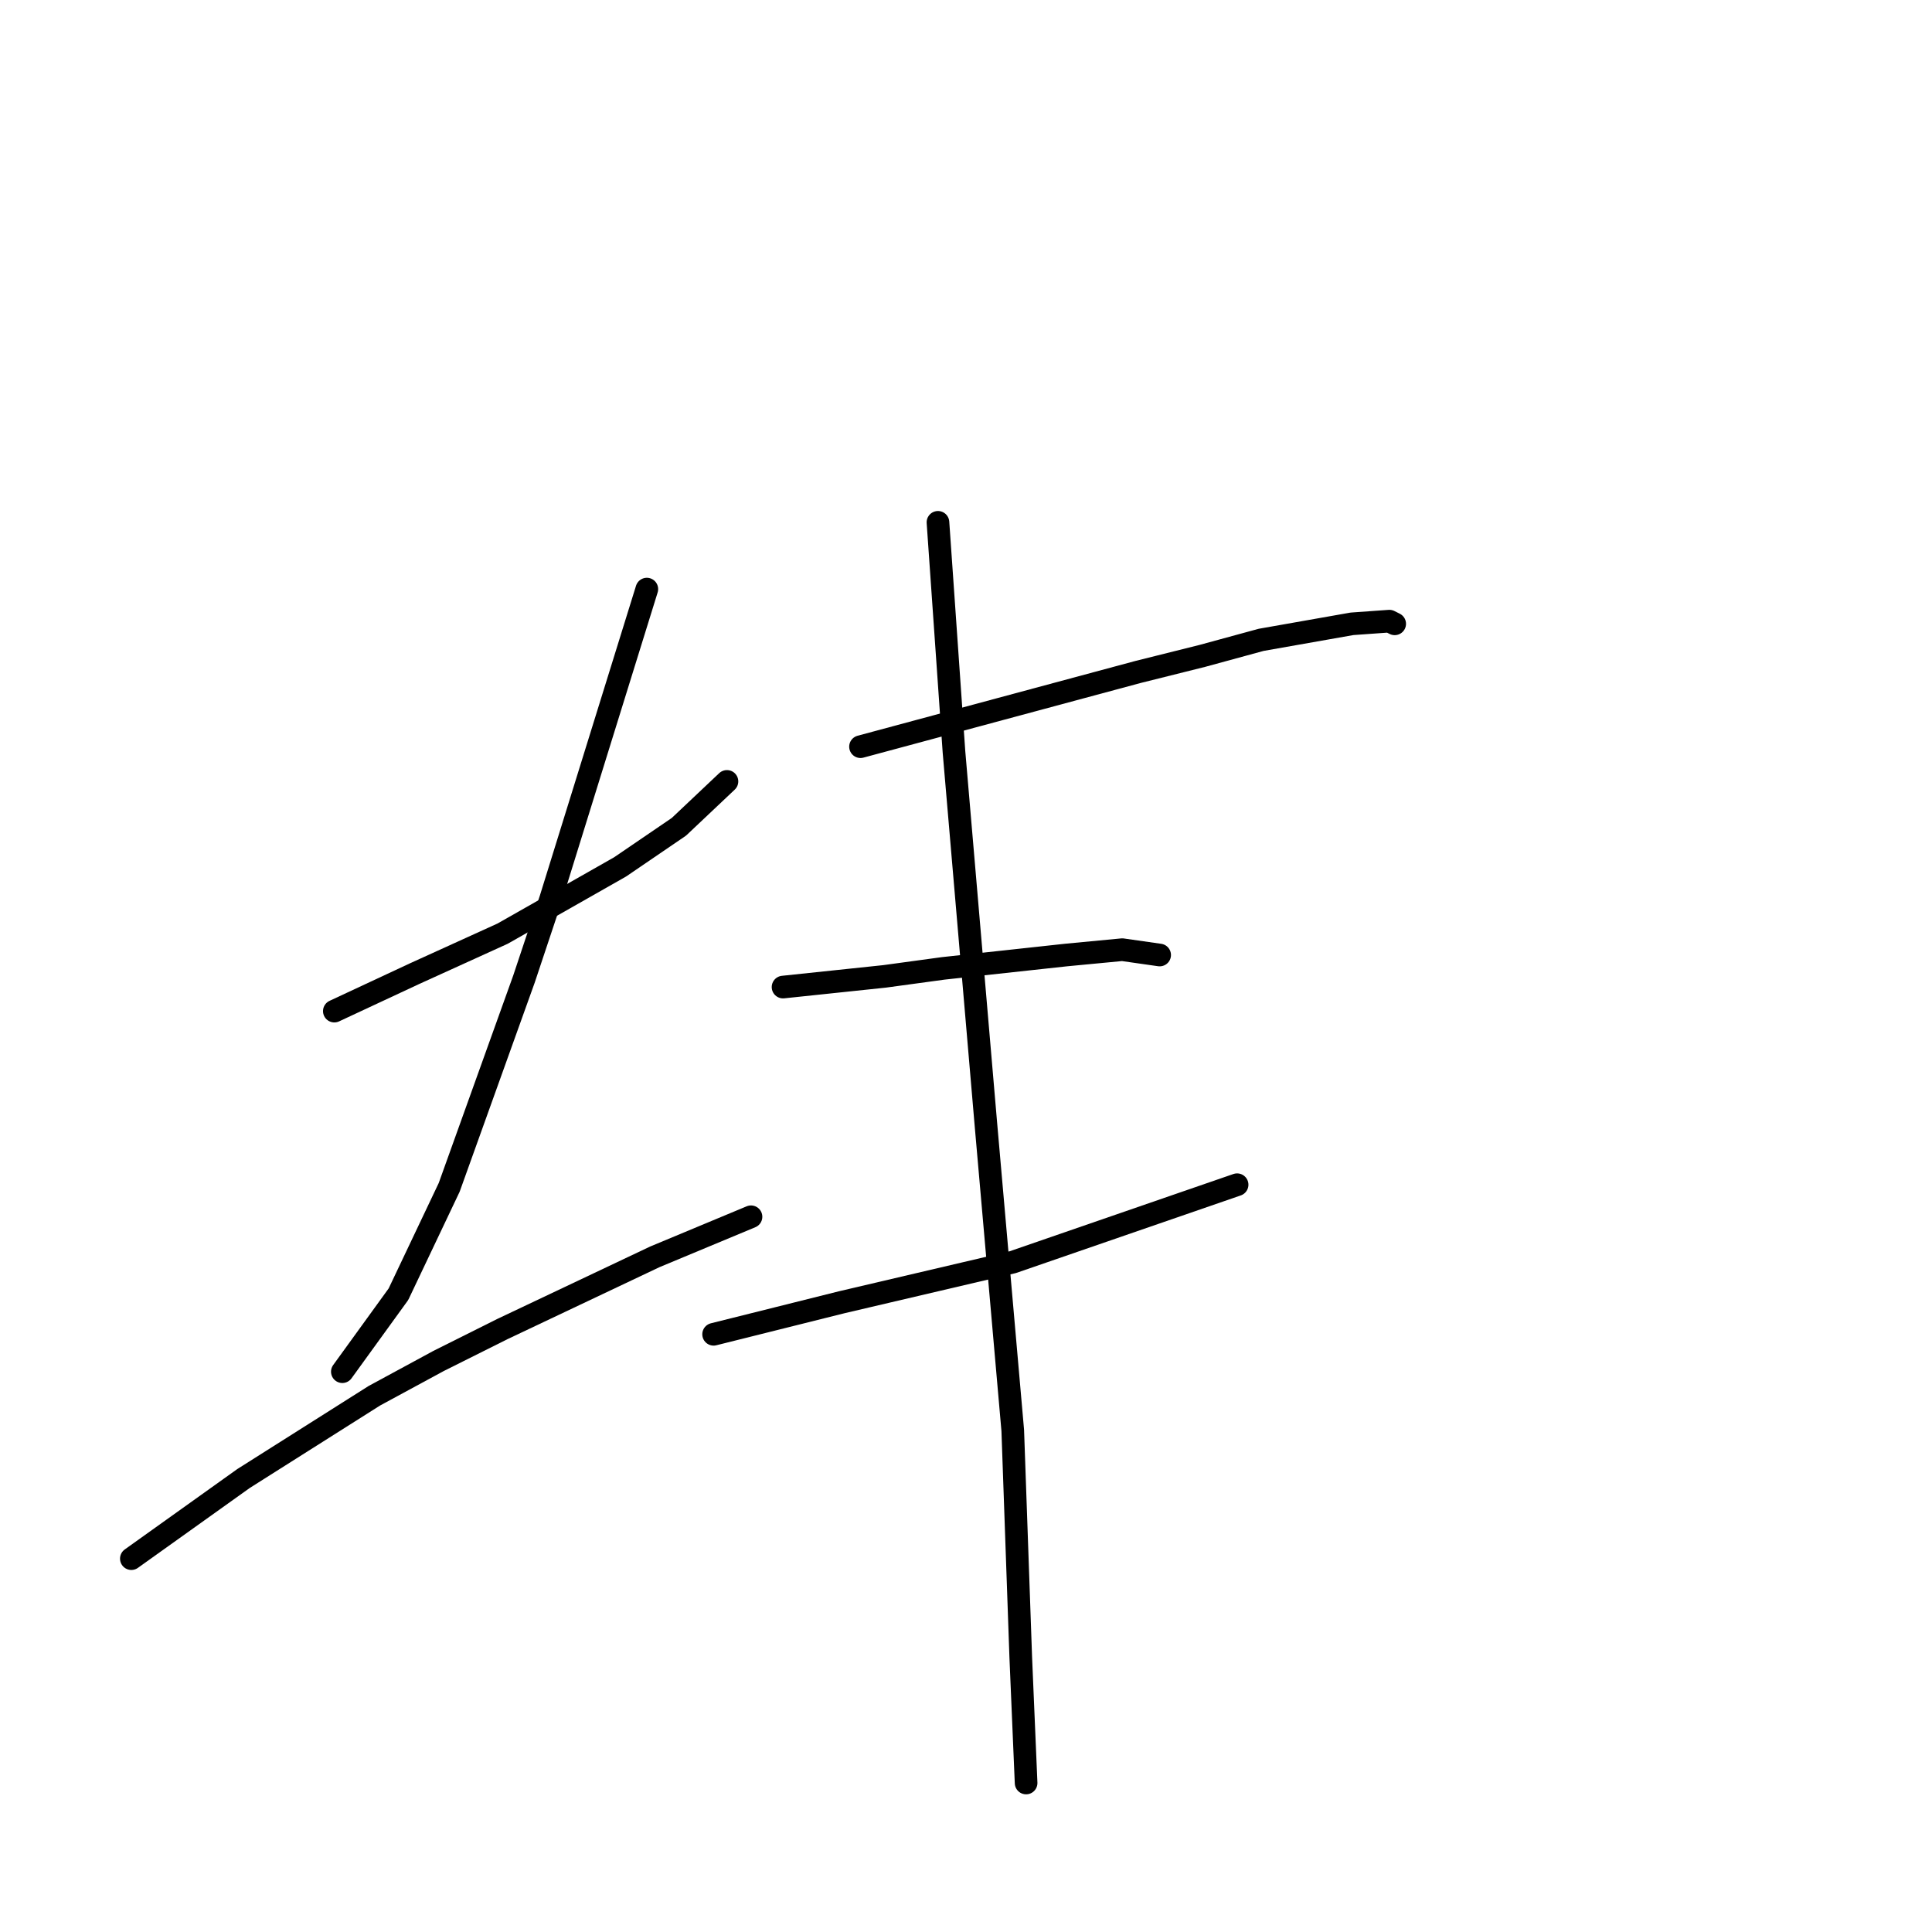 <?xml version="1.0" standalone="no"?>
    <svg width="256" height="256" xmlns="http://www.w3.org/2000/svg" version="1.1">
    <polyline stroke="black" stroke-width="3" stroke-linecap="round" fill="transparent" stroke-linejoin="round" points="44.301 133.977 49.61 131.499 54.919 129.022 66.598 123.713 82.17 114.866 89.956 109.557 96.326 103.54 96.326 103.54 " />
        <polyline stroke="black" stroke-width="3" stroke-linecap="round" fill="transparent" stroke-linejoin="round" points="85.709 78.059 79.338 98.586 72.968 119.113 69.429 129.73 59.519 157.335 52.795 171.491 45.363 181.755 45.363 181.755 " />
        <polyline stroke="black" stroke-width="3" stroke-linecap="round" fill="transparent" stroke-linejoin="round" points="17.404 206.529 24.836 201.22 32.268 195.911 49.61 184.94 58.104 180.339 66.598 176.092 86.771 166.537 99.511 161.228 99.511 161.228 " />
        <polyline stroke="black" stroke-width="3" stroke-linecap="round" fill="transparent" stroke-linejoin="round" points="114.022 98.94 132.425 93.985 150.829 89.03 159.323 86.907 167.109 84.783 179.142 82.66 184.096 82.306 184.804 82.66 184.804 82.66 " />
        <polyline stroke="black" stroke-width="3" stroke-linecap="round" fill="transparent" stroke-linejoin="round" points="103.758 130.792 110.483 130.084 117.207 129.376 124.993 128.314 141.273 126.545 148.705 125.837 153.66 126.545 153.66 126.545 " />
        <polyline stroke="black" stroke-width="3" stroke-linecap="round" fill="transparent" stroke-linejoin="round" points="94.557 176.8 103.051 174.677 111.544 172.553 134.195 167.245 163.923 156.981 163.923 156.981 " />
        <polyline stroke="black" stroke-width="3" stroke-linecap="round" fill="transparent" stroke-linejoin="round" points="124.285 69.211 125.347 84.429 126.409 99.647 130.656 149.195 134.195 189.541 135.257 219.624 135.964 236.257 135.964 236.257 " />
        </svg>